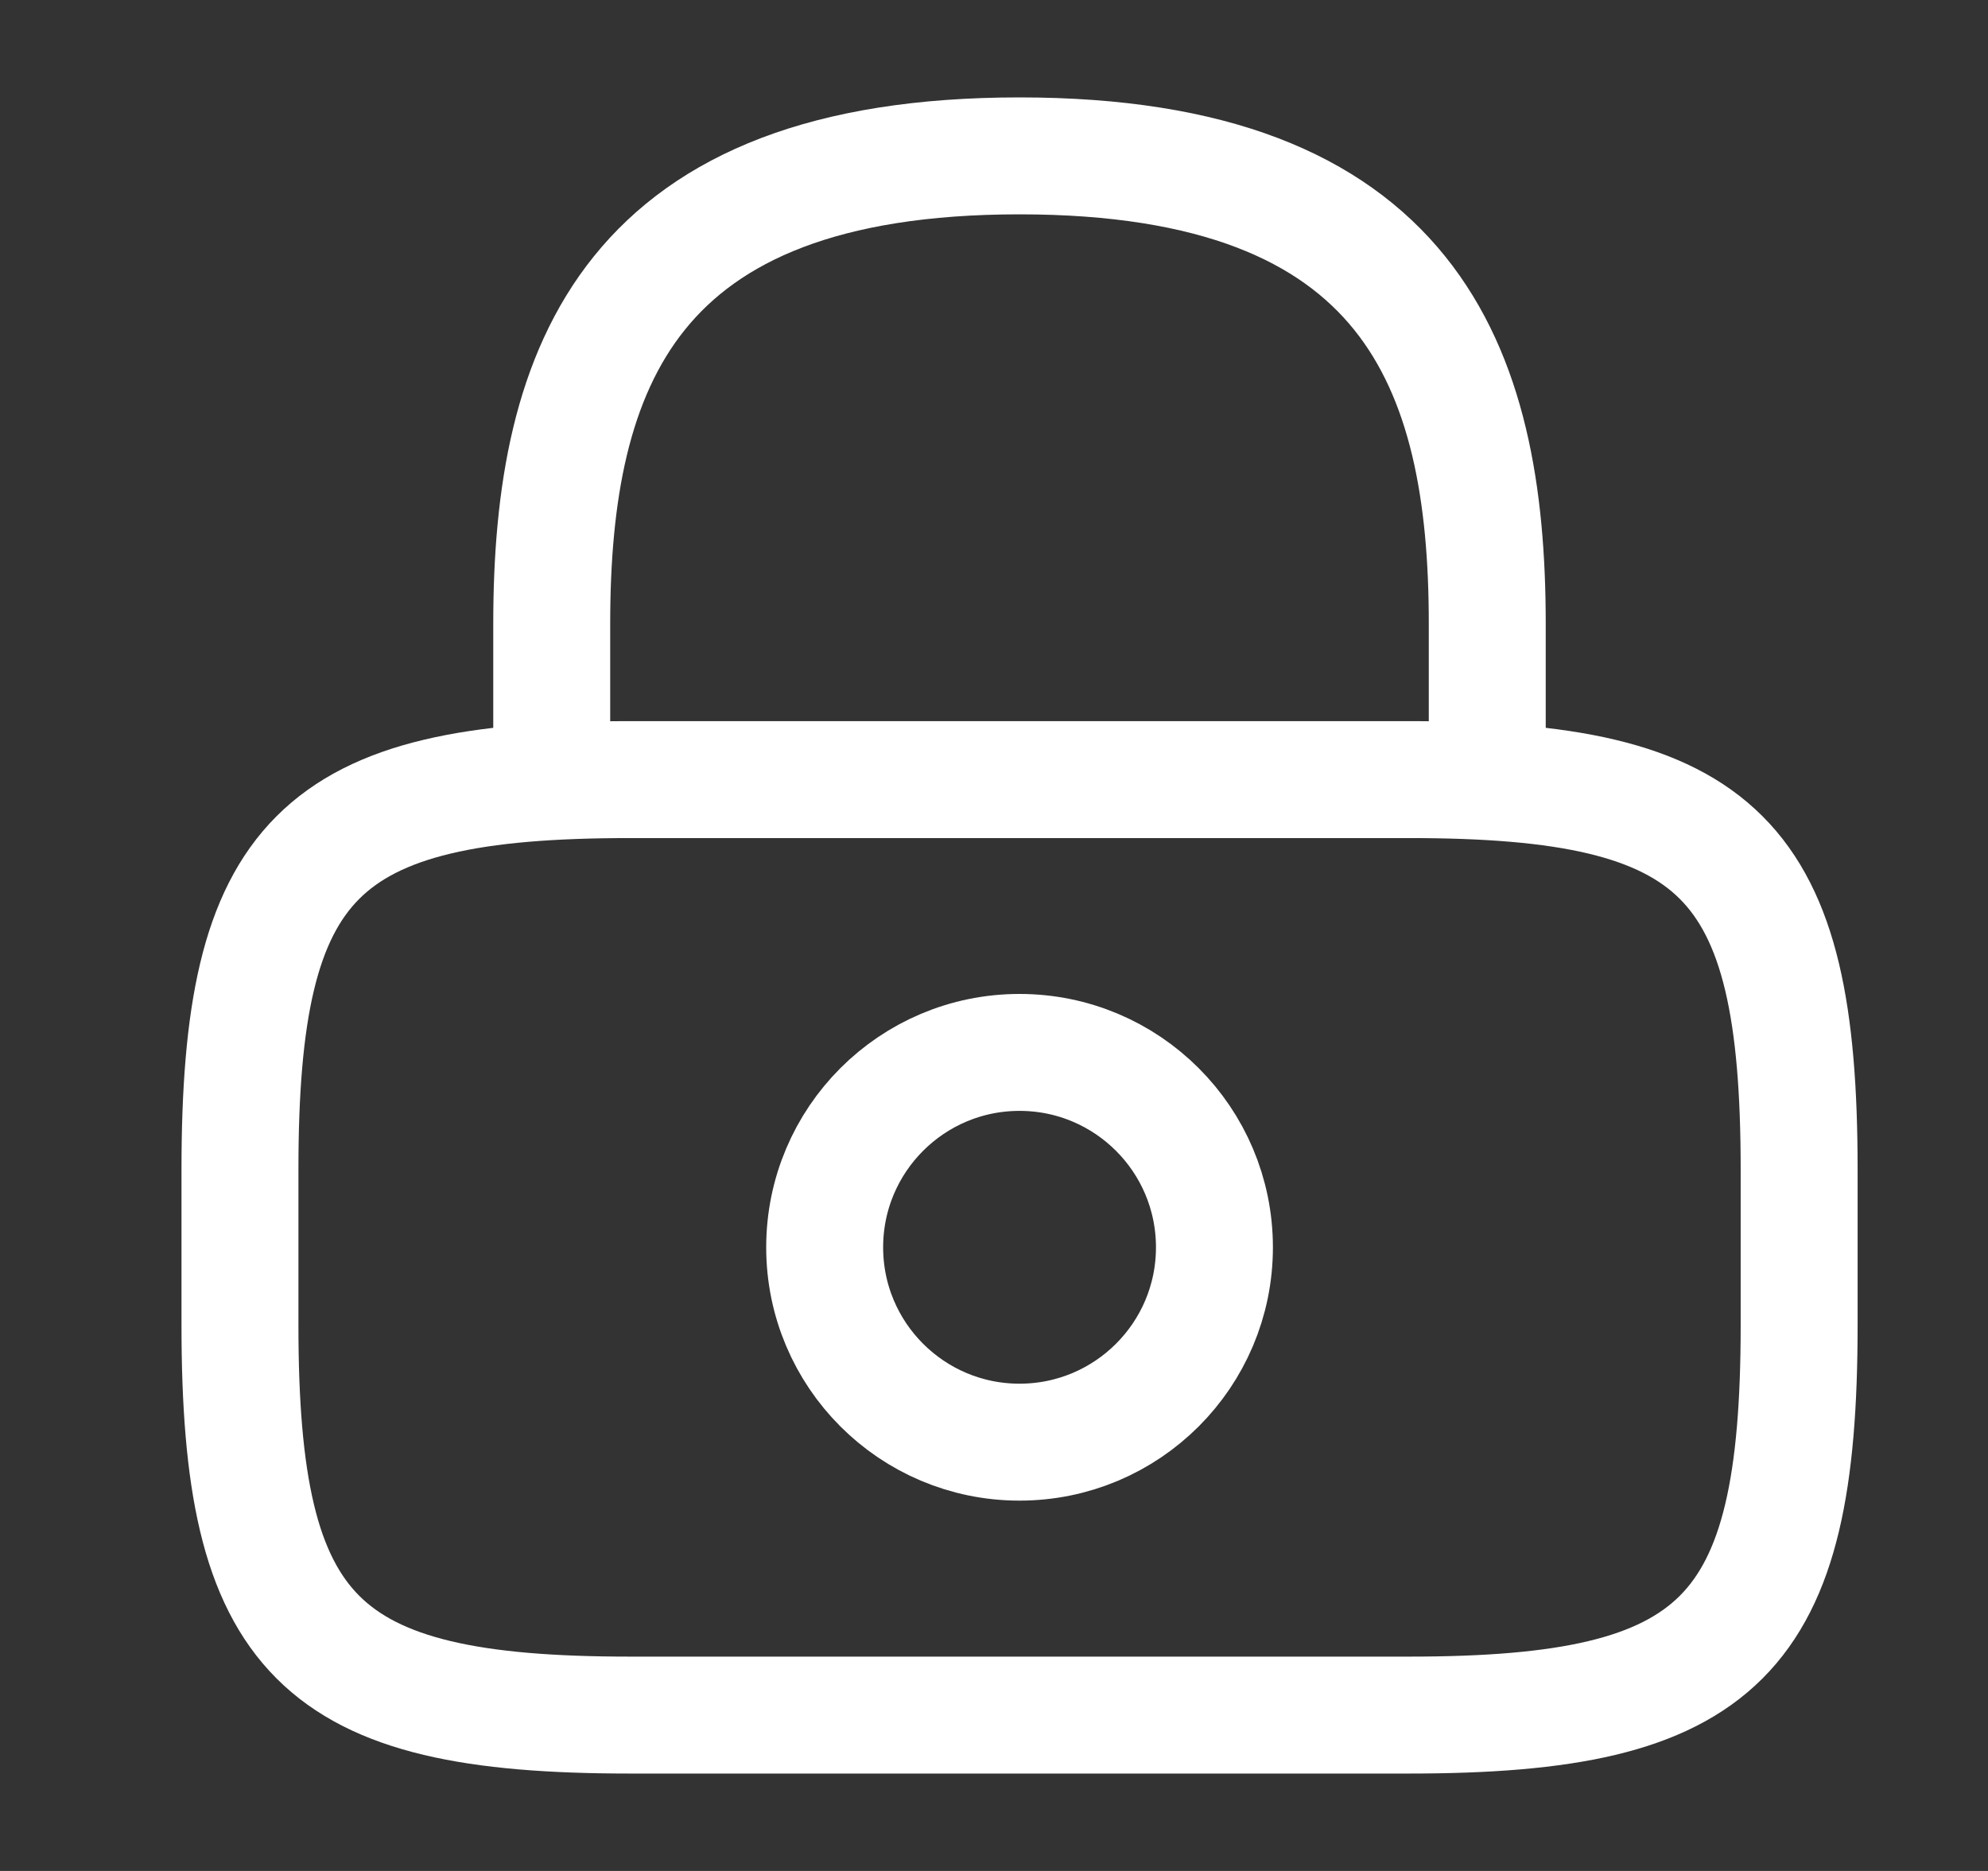 <svg width="17" height="16" viewBox="0 0 17 16" fill="none" xmlns="http://www.w3.org/2000/svg">
<rect x="0" y="0" width="17" height="16" fill="#333333" stroke="none"/>
<path d="M4.718 6.666V5.333C4.718 3.126 5.385 1.333 8.718 1.333C12.052 1.333 12.718 3.126 12.718 5.333V6.666" stroke="white" stroke-linecap="round" stroke-linejoin="round"/>
<path d="M8.718 12.333C9.639 12.333 10.385 11.587 10.385 10.667C10.385 9.746 9.639 9 8.718 9C7.798 9 7.052 9.746 7.052 10.667C7.052 11.587 7.798 12.333 8.718 12.333Z" stroke="white" stroke-linecap="round" stroke-linejoin="round"/>
<path d="M12.052 14.667H5.385C2.718 14.667 2.052 14 2.052 11.334V10C2.052 7.334 2.718 6.667 5.385 6.667H12.052C14.718 6.667 15.385 7.334 15.385 10V11.334C15.385 14 14.718 14.667 12.052 14.667Z" stroke="white" stroke-linecap="round" stroke-linejoin="round"/>
</svg>
